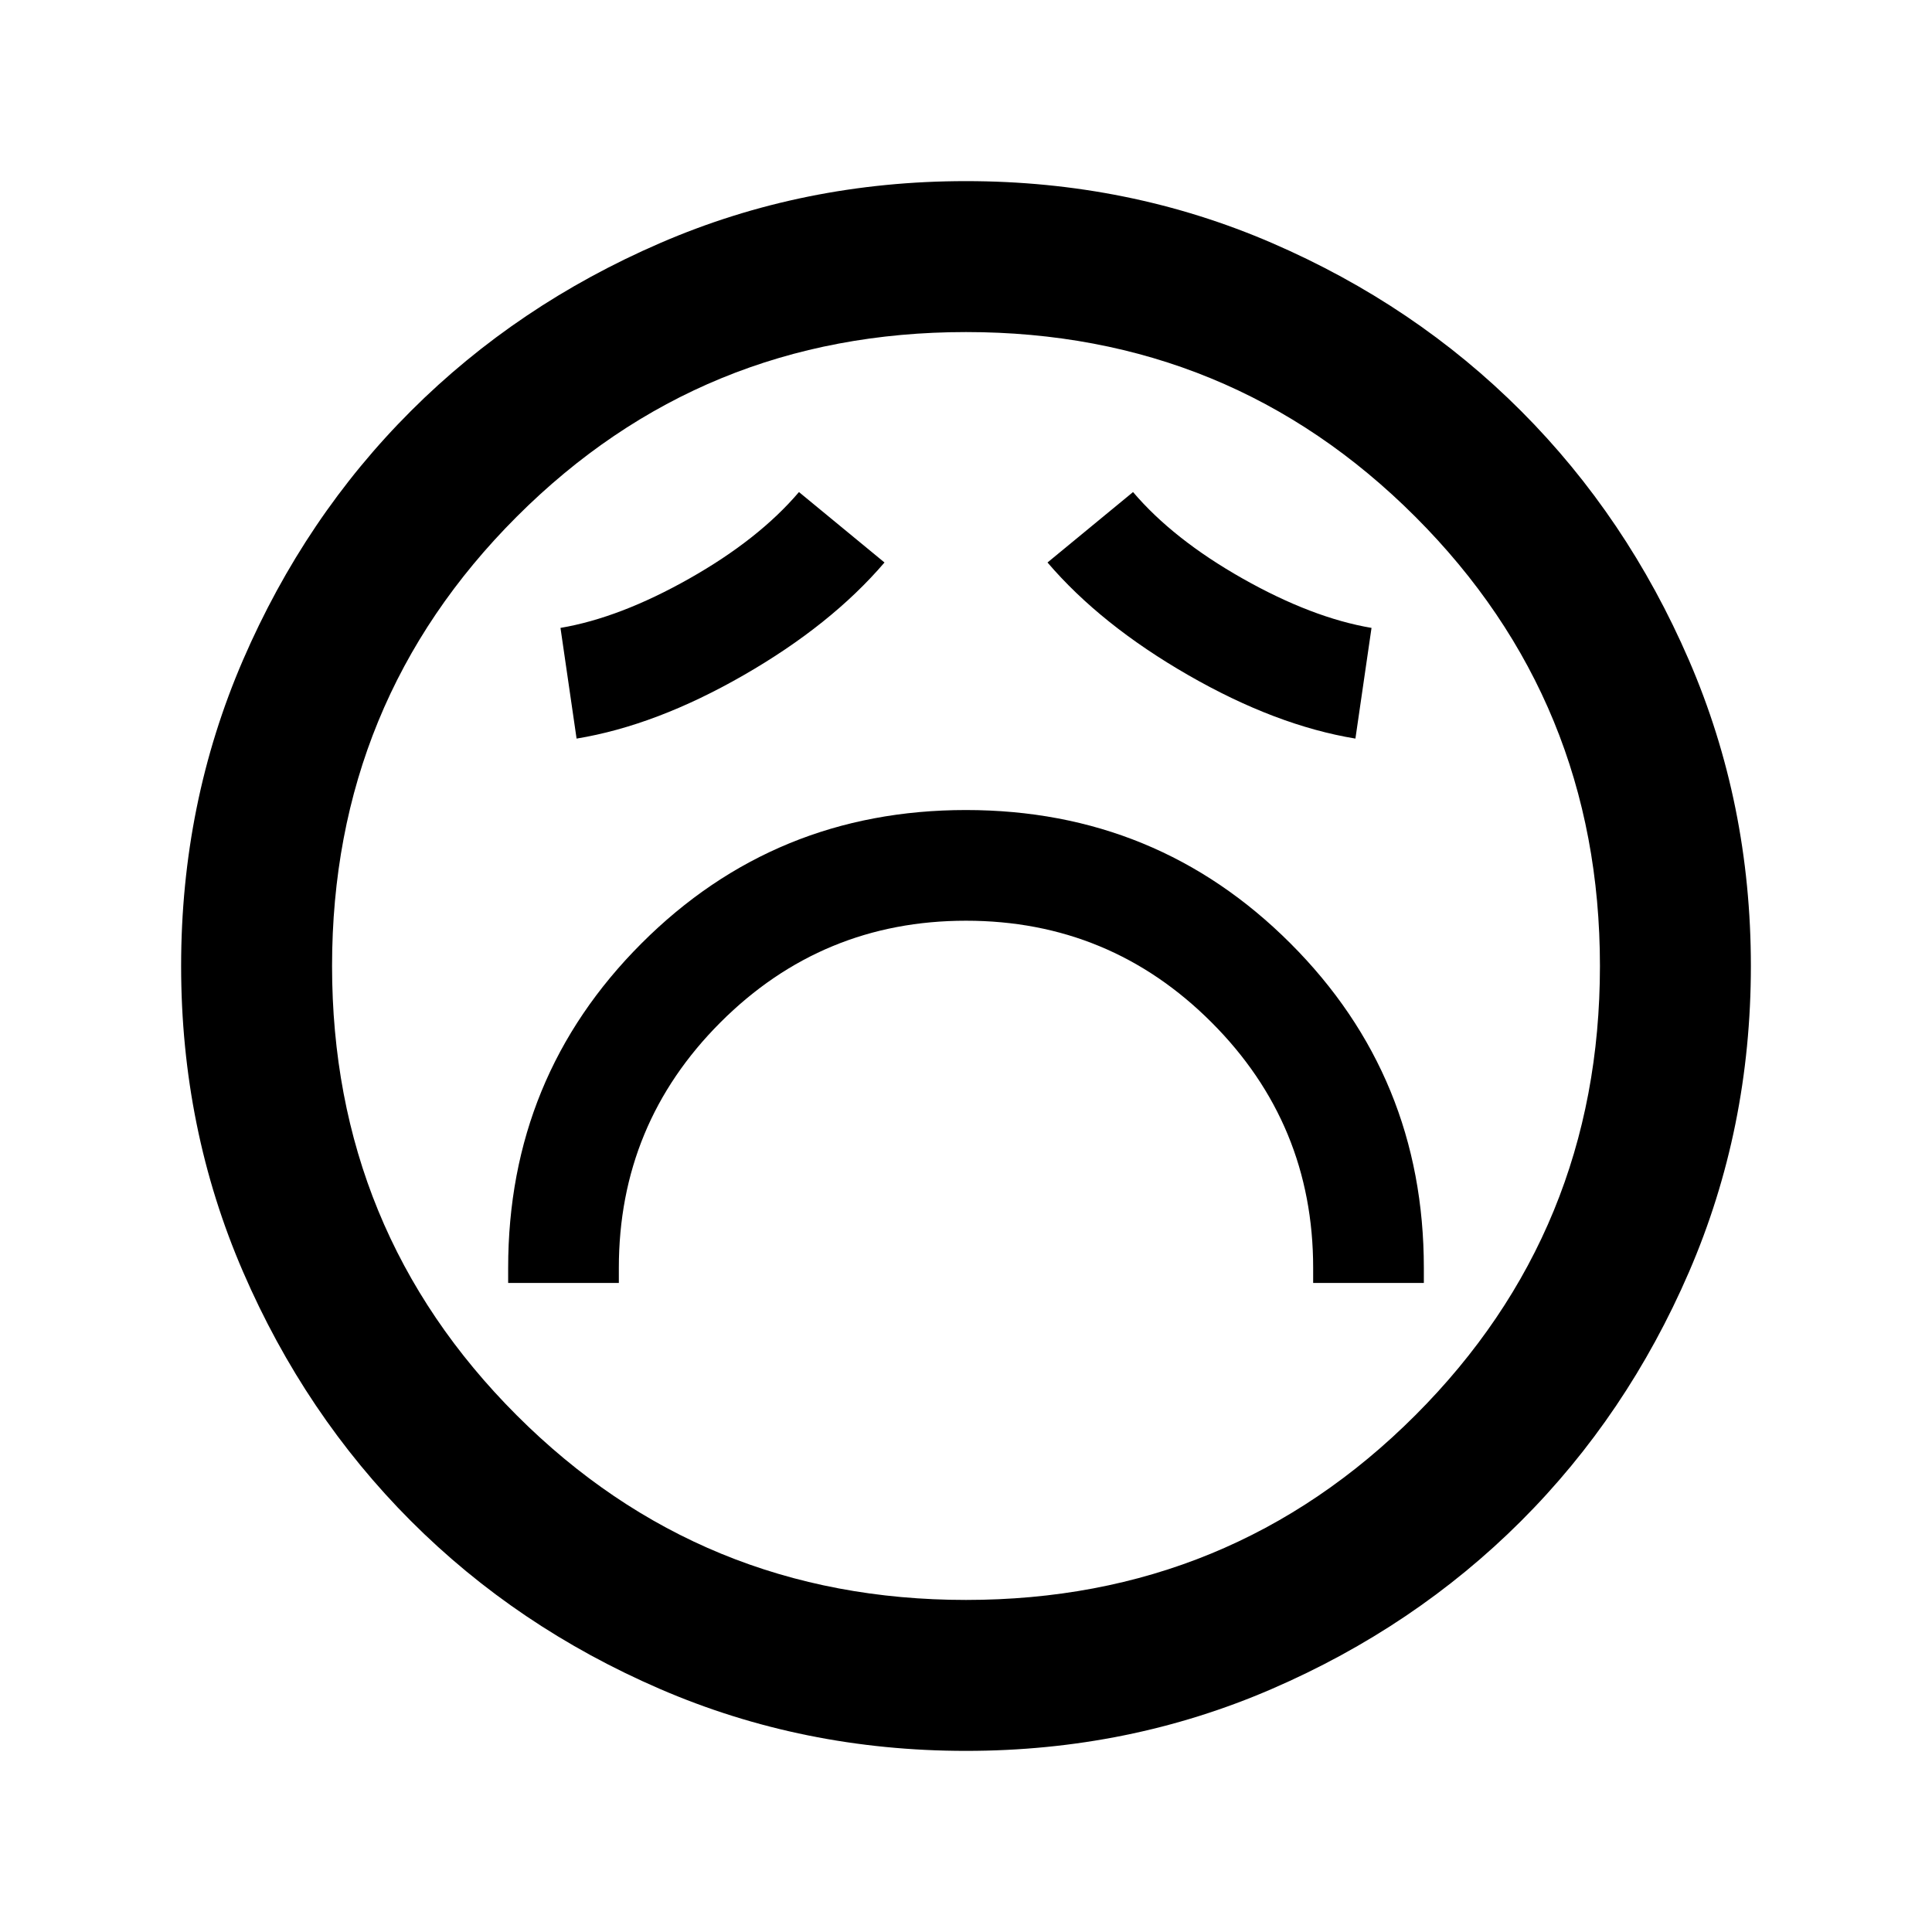 <svg xmlns="http://www.w3.org/2000/svg" height="24" viewBox="0 -960 960 960" width="24"><path d="M252.5-322.5h55v-7.5q0-71.5 50.5-122t122-50.5q71.5 0 122 50.5t50.5 122v7.5h55v-7.5q0-94.96-66.28-161.23T479.97-557.5q-94.97 0-161.22 66.27T252.5-330v7.5Zm34-270.5q39.5-6.5 83-31.5t70-56l-42.5-35q-20 23.5-54.5 43t-64 24.5l8 55Zm387 0 8-55q-29.5-5-64-24.5t-54.5-43l-42.5 35q26.5 31 70 56t83 31.5ZM480-90q-80.91 0-152.07-30.76-71.15-30.77-123.79-83.5Q151.5-257 120.75-328.09 90-399.17 90-480q0-80.91 30.76-152.07 30.77-71.15 83.5-123.79Q257-808.5 328.09-839.25 399.17-870 480-870q80.91 0 152.07 30.76 71.15 30.77 123.79 83.5Q808.5-703 839.25-631.91 870-560.83 870-480q0 80.91-30.76 152.07-30.77 71.15-83.5 123.79Q703-151.5 631.91-120.75 560.83-90 480-90Zm0-390Zm0 315q131.5 0 223.25-91.75T795-480q0-131.5-91.75-223.25T480-795q-131.5 0-223.25 91.75T165-480q0 131.5 91.75 223.25T480-165Z"/></svg>